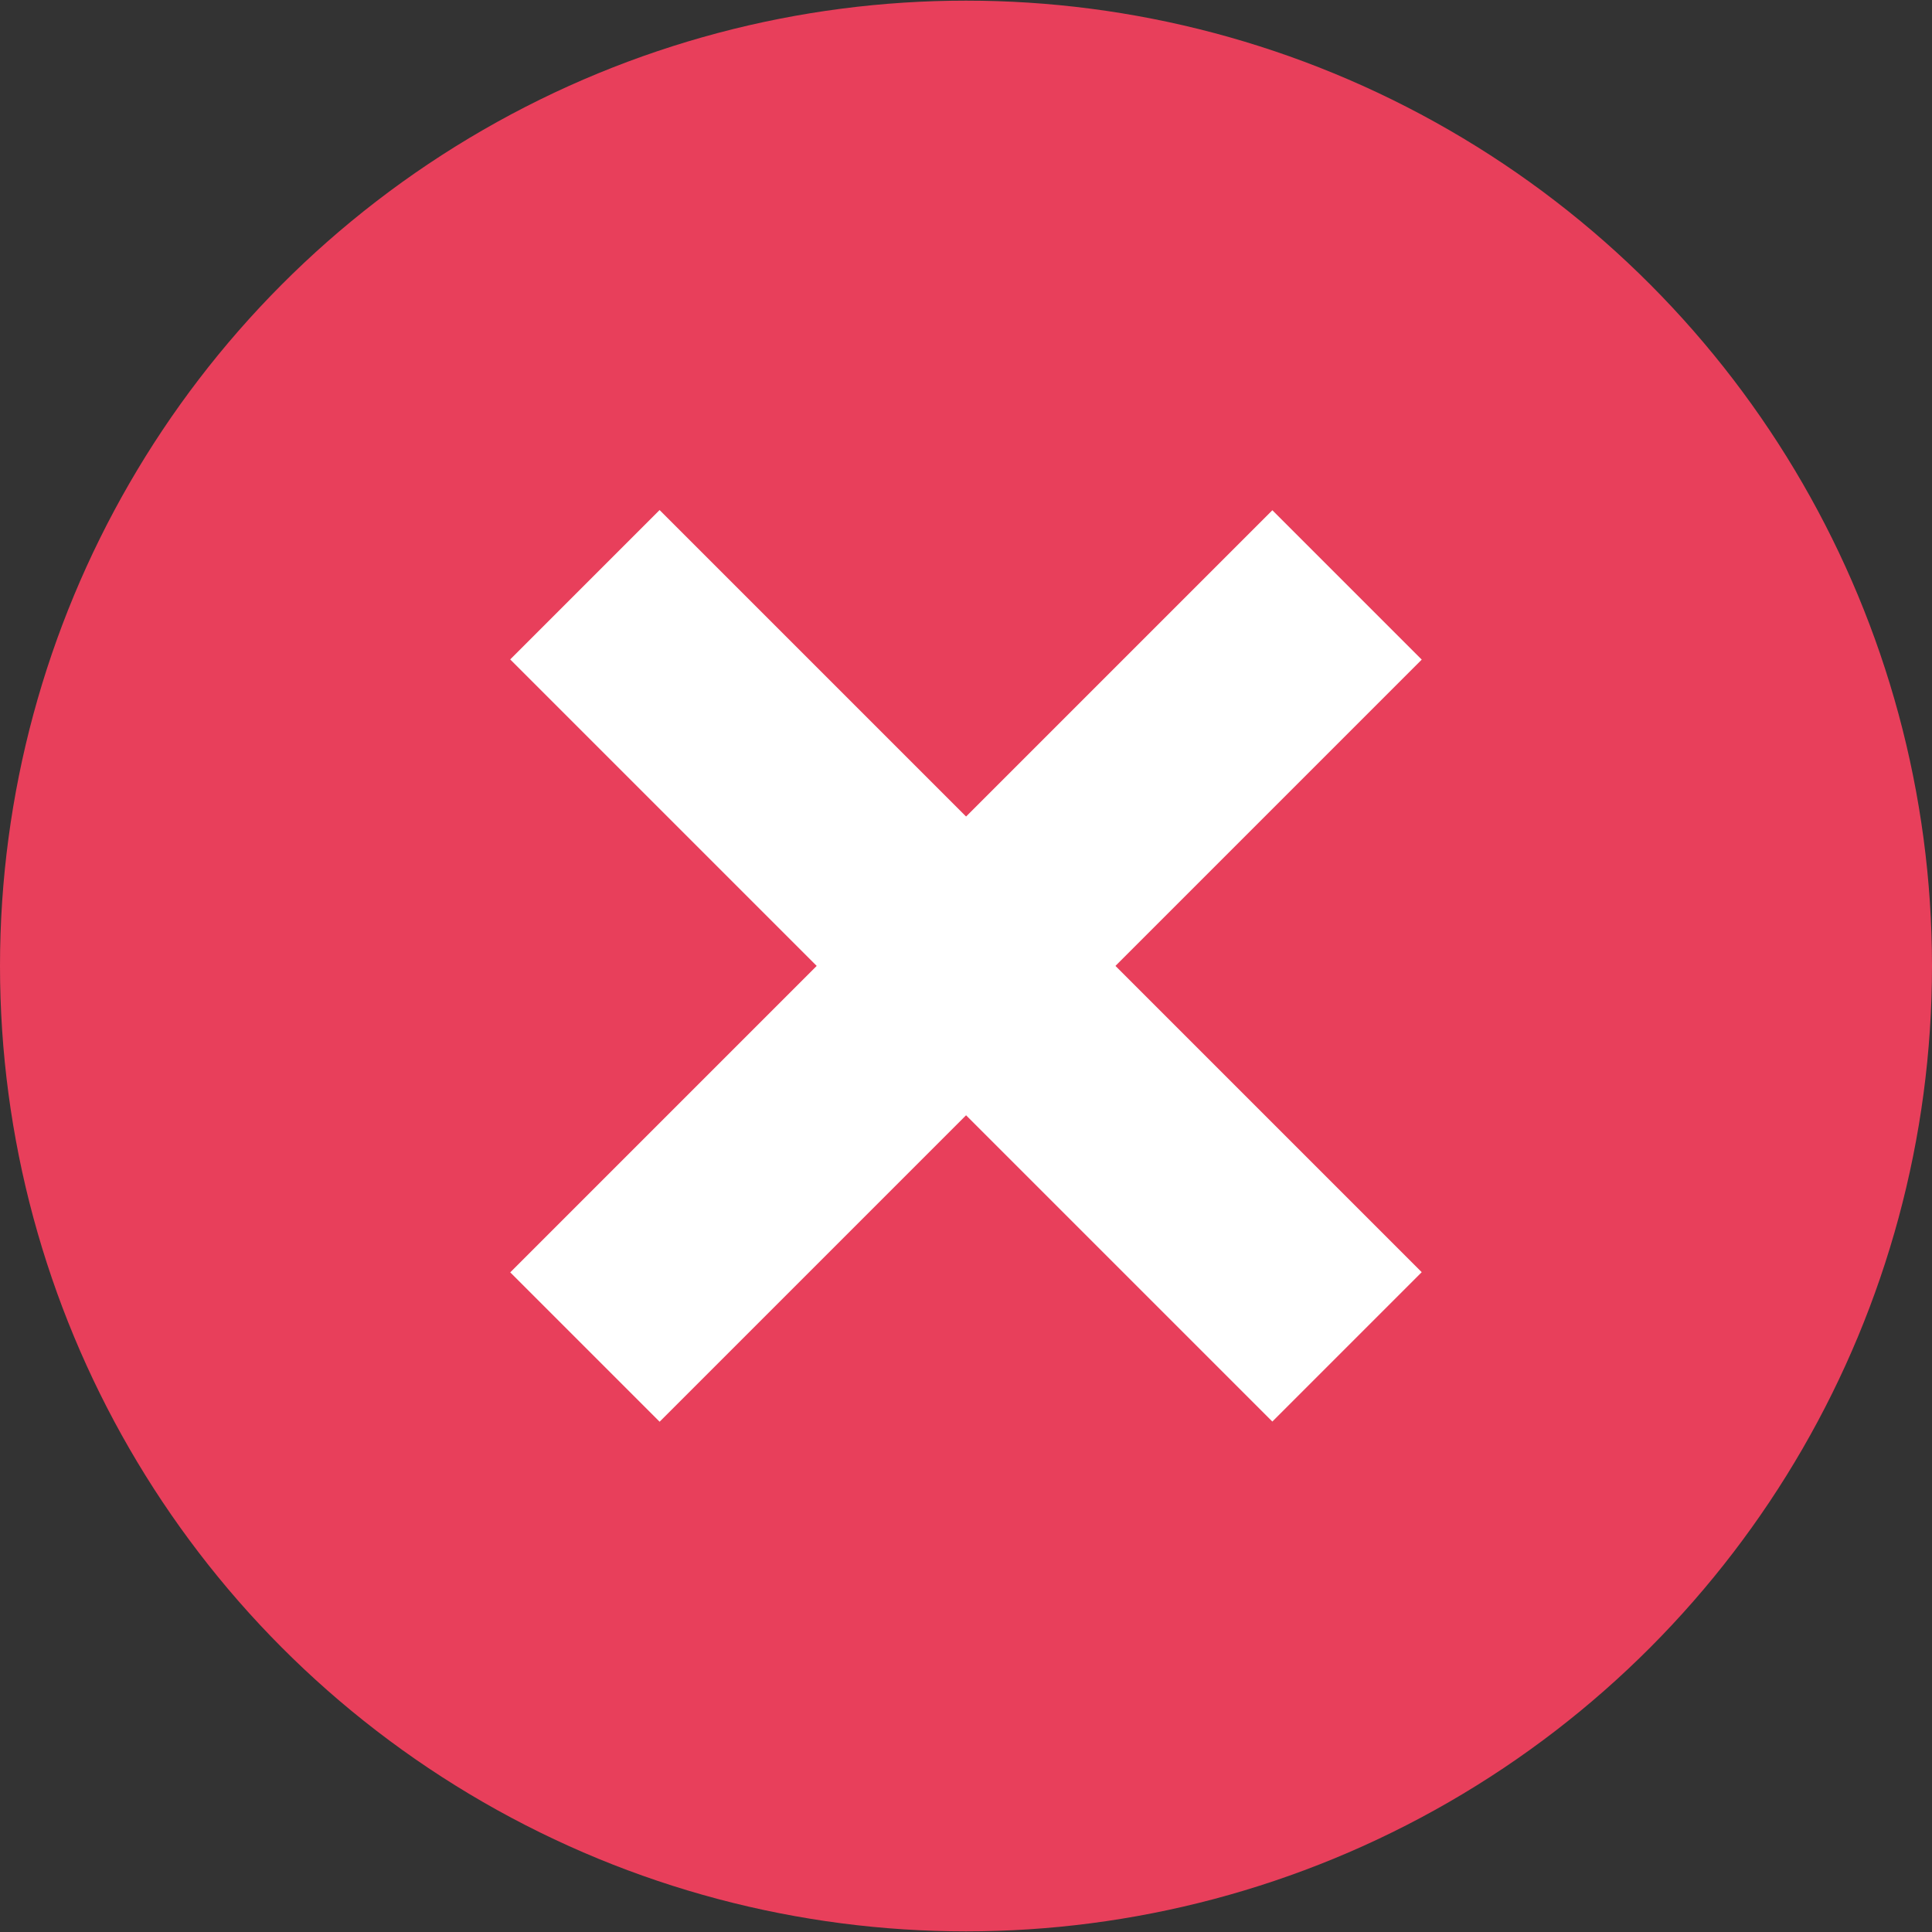 <?xml version="1.0" encoding="iso-8859-1"?>
<!-- Generator: Adobe Illustrator 19.0.0, SVG Export Plug-In . SVG Version: 6.00 Build 0)  -->
<svg version="1.1" id="Layer_1" xmlns="http://www.w3.org/2000/svg" xmlns:xlink="http://www.w3.org/1999/xlink" x="0px" y="0px"
	 viewBox="0 0 512 512" style="enable-background:new 0 0 512 512;" xml:space="preserve">
<rect x="0" y="0" width="512" height="512" fill="#333333" stroke="none"/>
<ellipse style="fill:#e83f5b;" cx="256" cy="256" rx="256" ry="255.832"/>
<g transform="matrix(-0.707 0.707 -0.707 -0.707 77.26 32)">
	<rect x="3.98" y="-427.615" style="fill:#FFFFFF;" width="55.992" height="285.672"/>
	<rect x="-110.828" y="-312.815" style="fill:#FFFFFF;" width="285.672" height="55.992"/>
</g>
<g>
</g>
<g>
</g>
<g>
</g>
<g>
</g>
<g>
</g>
<g>
</g>
<g>
</g>
<g>
</g>
<g>
</g>
<g>
</g>
<g>
</g>
<g>
</g>
<g>
</g>
<g>
</g>
<g>
</g>
</svg>
